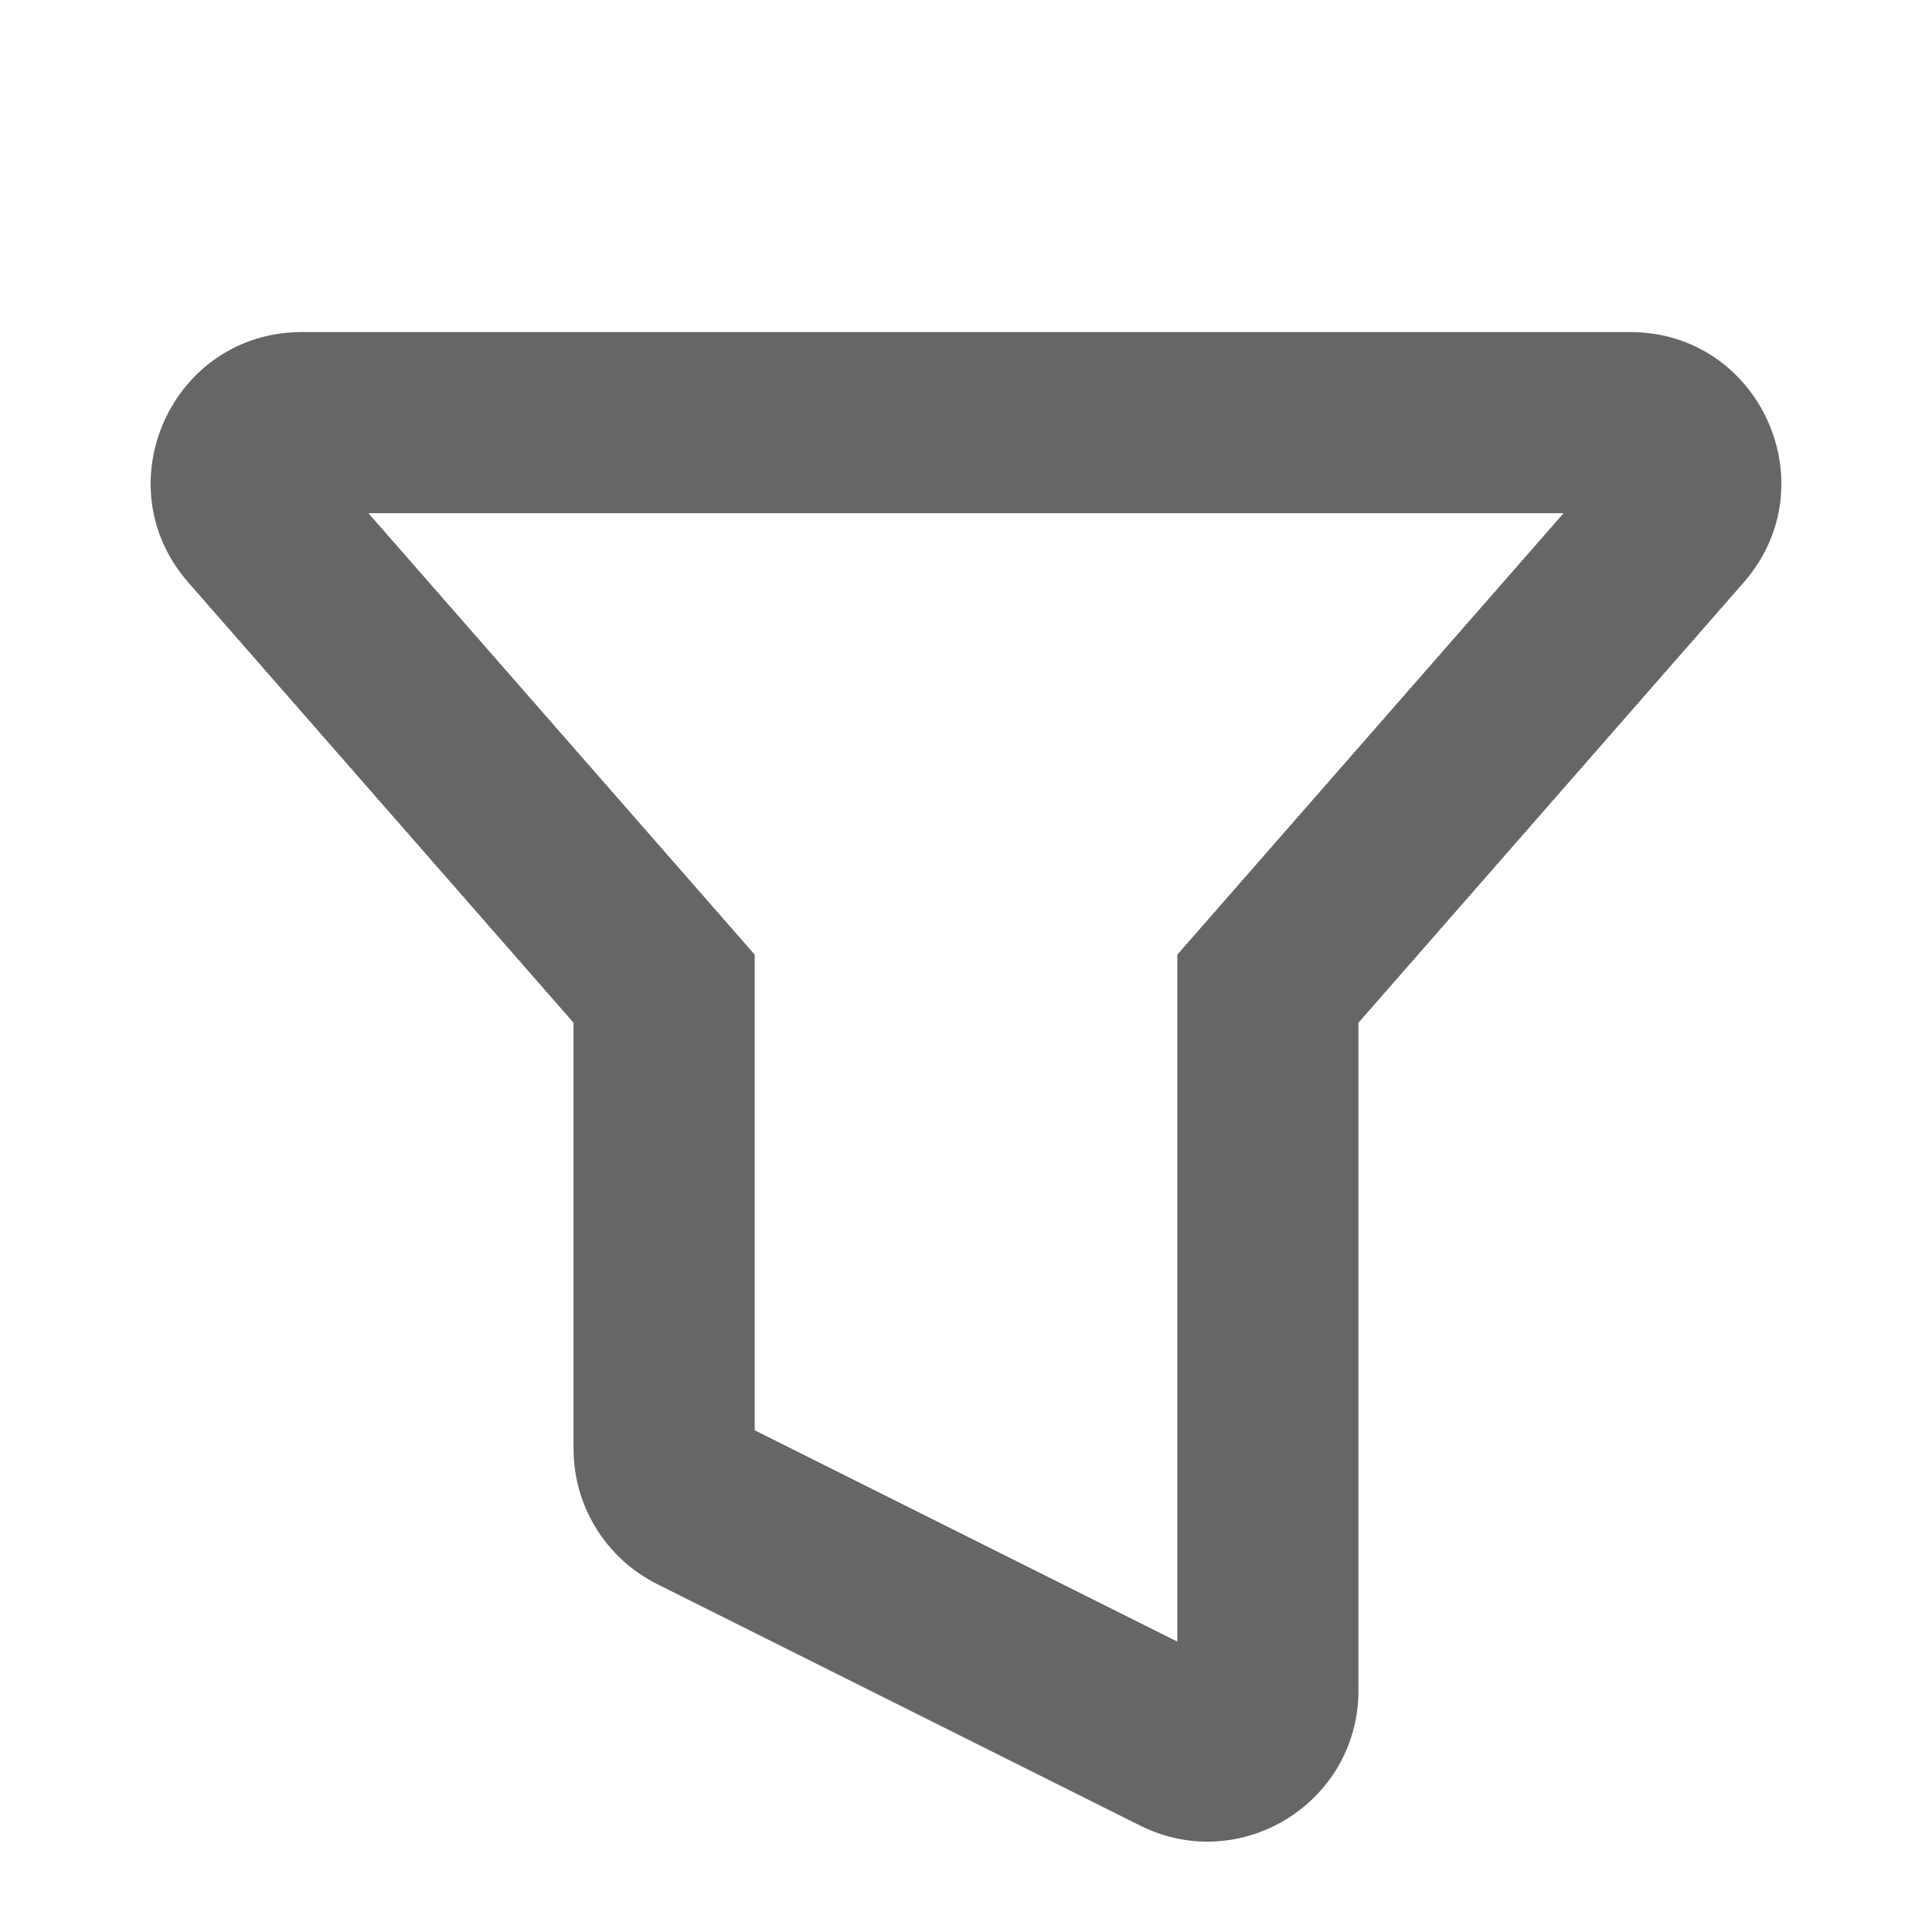 <?xml version="1.0" encoding="UTF-8"?>
<svg width="16px" height="16px" viewBox="0 0 16 16" version="1.1" xmlns="http://www.w3.org/2000/svg" xmlns:xlink="http://www.w3.org/1999/xlink">
    <!-- Generator: Sketch 52.2 (67145) - http://www.bohemiancoding.com/sketch -->
    <title>icon_screening</title>
    <desc>Created with Sketch.</desc>
    <g id="icon_screening" stroke="none" stroke-width="1" fill="none" fill-rule="evenodd">
        <g fill="#666666" fill-rule="nonzero" id="ic_screening">
            <path d="M3.051,4.25 L6.25,7.906 L6.25,11.845 L9.75,13.595 L9.75,7.906 L12.949,4.25 L3.051,4.25 Z M4.75,8.47 L1.559,4.823 C0.852,4.015 1.426,2.75 2.5,2.75 L13.5,2.75 C14.574,2.75 15.148,4.015 14.441,4.823 L11.25,8.47 L11.25,14 C11.25,14.929 10.272,15.534 9.441,15.118 L5.441,13.118 C5.018,12.906 4.75,12.473 4.75,12 L4.75,8.47 Z"></path>
        </g>
    </g>
</svg>